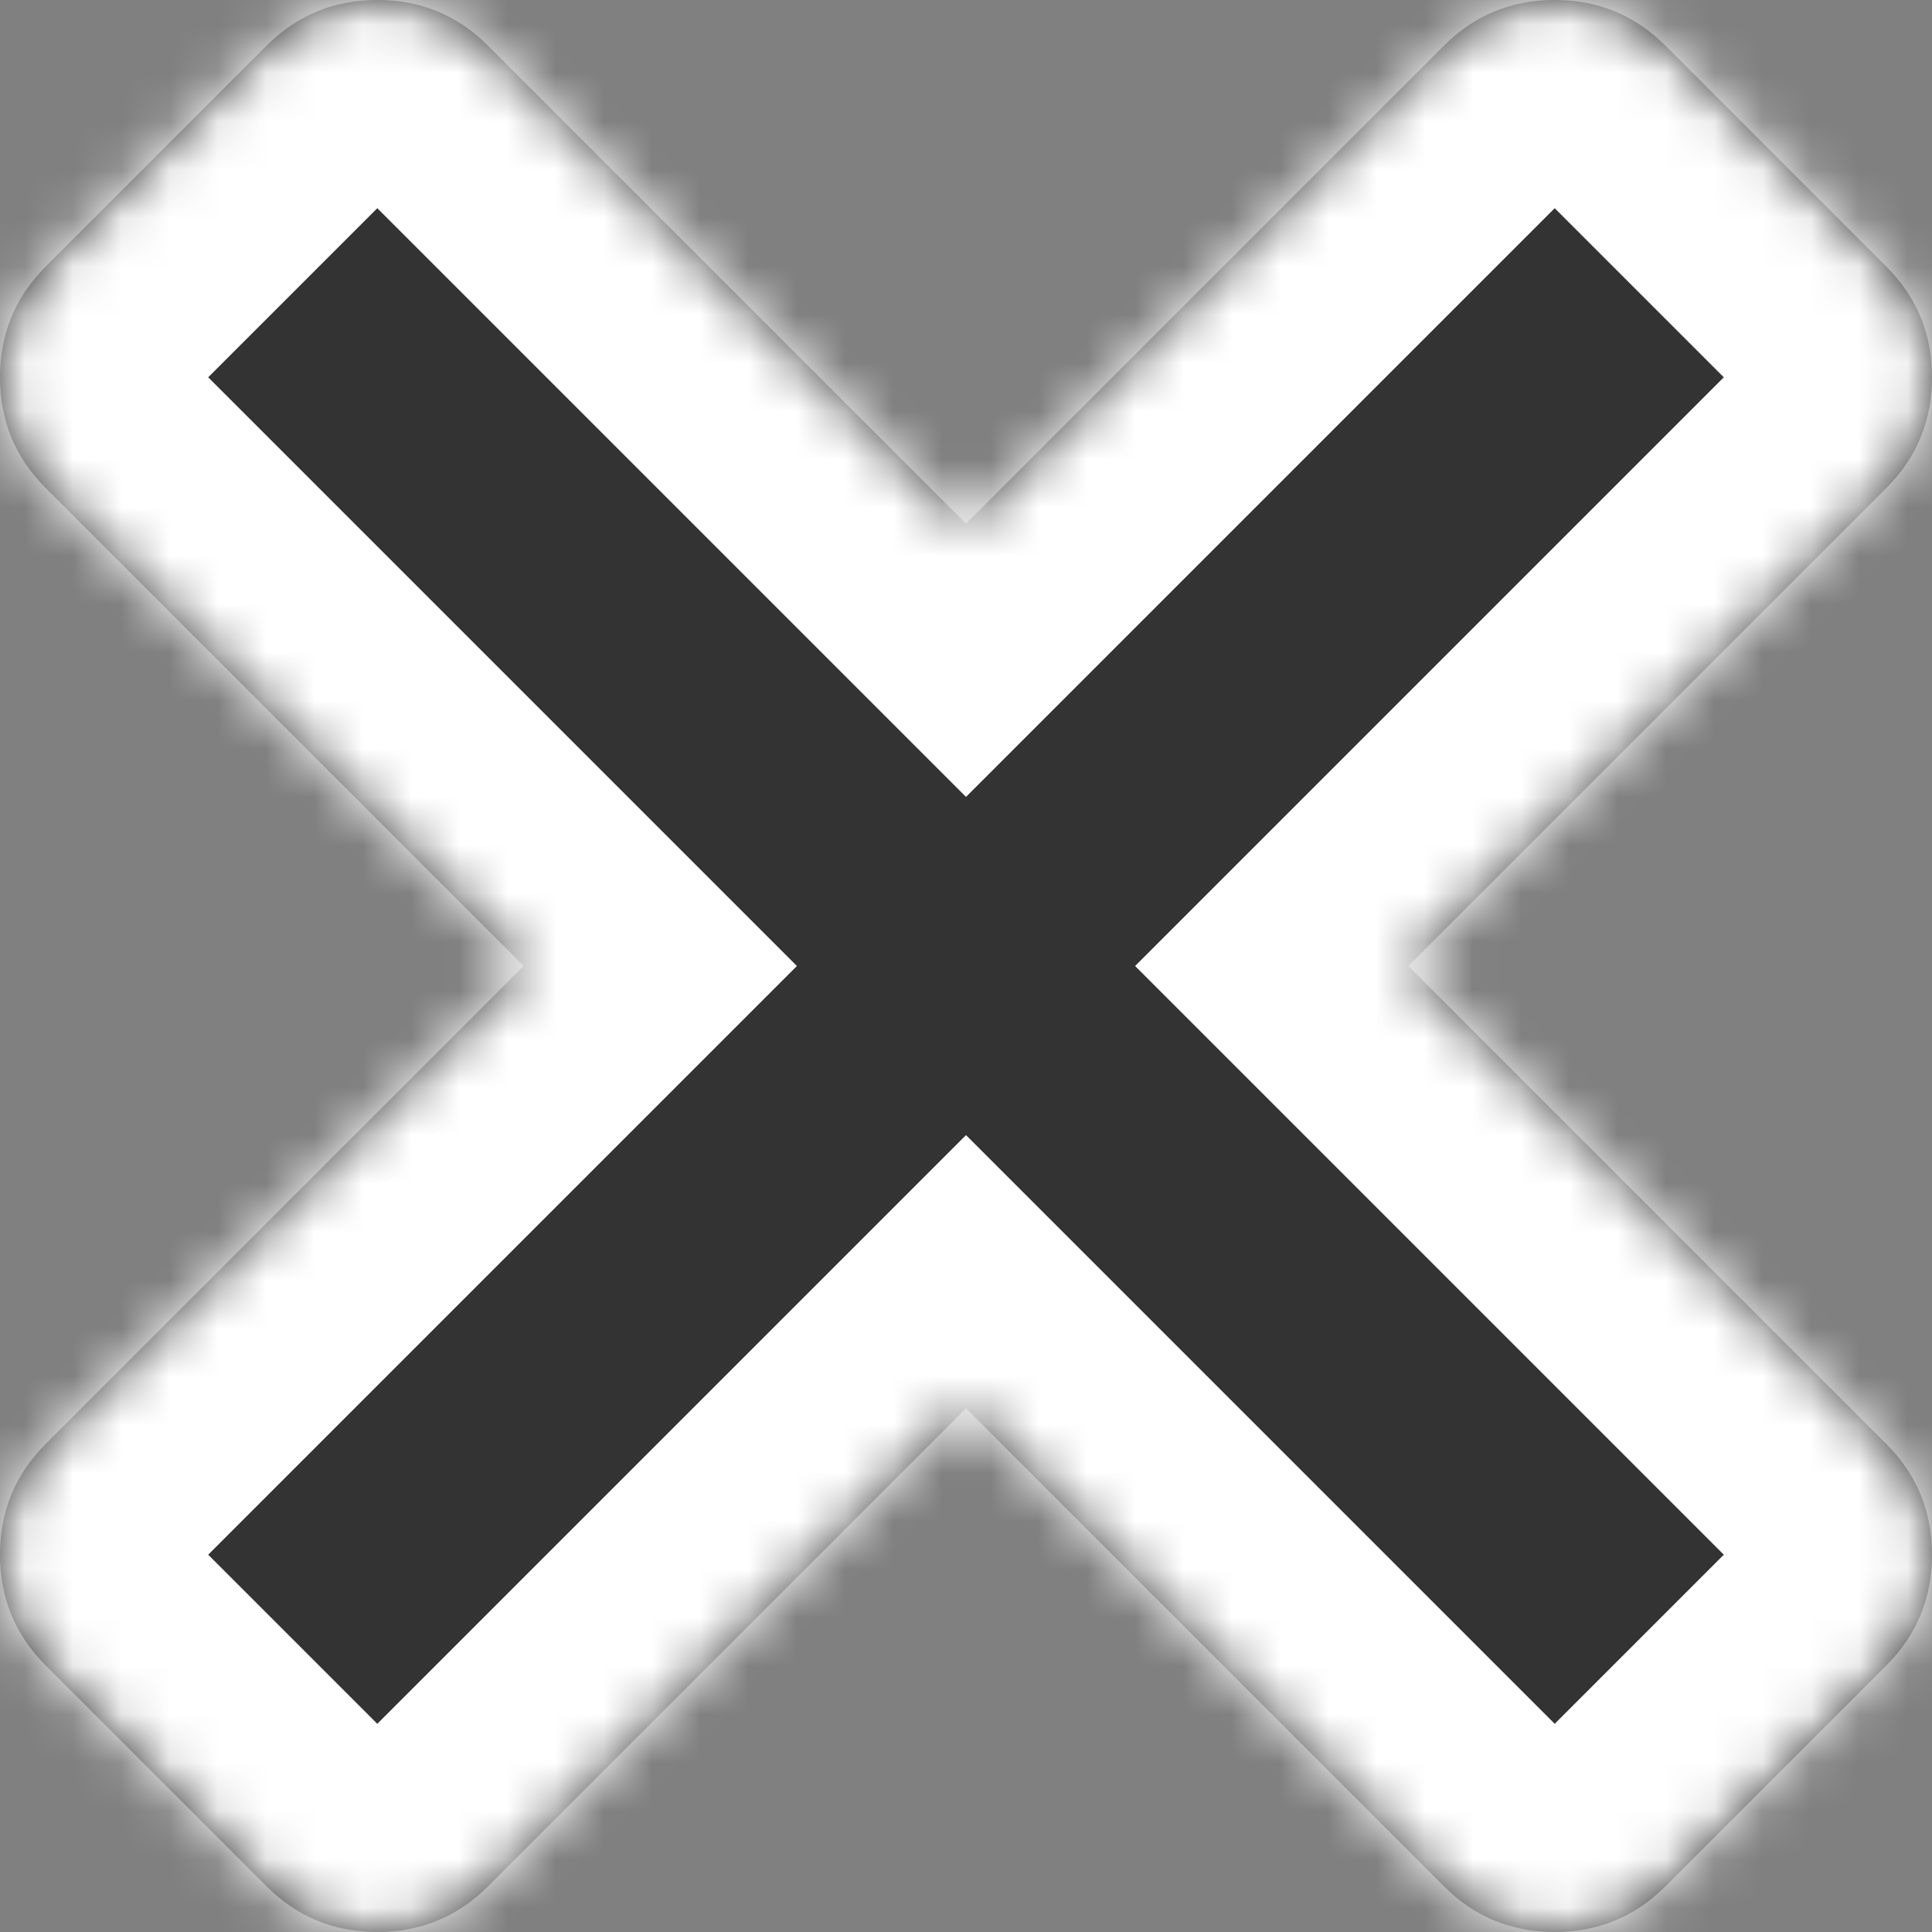 ﻿<?xml version="1.0" encoding="utf-8"?>
<svg version="1.1" xmlns:xlink="http://www.w3.org/1999/xlink" width="40px" height="40px" xmlns="http://www.w3.org/2000/svg">
  <rect width="100%" height="100%" fill="#808080" stroke="none"/>
  <defs>
    <mask fill="white" id="clip1109">
      <path d="M 39.057 29.899  C 39.686 30.527  40 31.291  40 32.189  C 40 33.086  39.686 33.85  39.057 34.478  L 34.478 39.057  C 33.85 39.686  33.086 40  32.189 40  C 31.291 40  30.527 39.686  29.899 39.057  L 20 29.158  L 10.101 39.057  C 9.473 39.686  8.709 40  7.811 40  C 6.914 40  6.15 39.686  5.522 39.057  L 0.943 34.478  C 0.314 33.85  0 33.086  0 32.189  C 0 31.291  0.314 30.527  0.943 29.899  L 10.842 20  L 0.943 10.101  C 0.314 9.473  0 8.709  0 7.811  C 0 6.914  0.314 6.15  0.943 5.522  L 5.522 0.943  C 6.15 0.314  6.914 0  7.811 0  C 8.709 0  9.473 0.314  10.101 0.943  L 20 10.842  L 29.899 0.943  C 30.527 0.314  31.291 0  32.189 0  C 33.086 0  33.85 0.314  34.478 0.943  L 39.057 5.522  C 39.686 6.15  40 6.914  40 7.811  C 40 8.709  39.686 9.473  39.057 10.101  L 29.158 20  L 39.057 29.899  Z " fill-rule="evenodd" />
    </mask>
  </defs>
  <g transform="matrix(1 0 0 1 -1734 -520 )">
    <path d="M 39.057 29.899  C 39.686 30.527  40 31.291  40 32.189  C 40 33.086  39.686 33.85  39.057 34.478  L 34.478 39.057  C 33.85 39.686  33.086 40  32.189 40  C 31.291 40  30.527 39.686  29.899 39.057  L 20 29.158  L 10.101 39.057  C 9.473 39.686  8.709 40  7.811 40  C 6.914 40  6.15 39.686  5.522 39.057  L 0.943 34.478  C 0.314 33.85  0 33.086  0 32.189  C 0 31.291  0.314 30.527  0.943 29.899  L 10.842 20  L 0.943 10.101  C 0.314 9.473  0 8.709  0 7.811  C 0 6.914  0.314 6.15  0.943 5.522  L 5.522 0.943  C 6.15 0.314  6.914 0  7.811 0  C 8.709 0  9.473 0.314  10.101 0.943  L 20 10.842  L 29.899 0.943  C 30.527 0.314  31.291 0  32.189 0  C 33.086 0  33.85 0.314  34.478 0.943  L 39.057 5.522  C 39.686 6.15  40 6.914  40 7.811  C 40 8.709  39.686 9.473  39.057 10.101  L 29.158 20  L 39.057 29.899  Z " fill-rule="nonzero" fill="#333333" stroke="none" transform="matrix(1 0 0 1 1734 520 )" />
    <path d="M 39.057 29.899  C 39.686 30.527  40 31.291  40 32.189  C 40 33.086  39.686 33.85  39.057 34.478  L 34.478 39.057  C 33.85 39.686  33.086 40  32.189 40  C 31.291 40  30.527 39.686  29.899 39.057  L 20 29.158  L 10.101 39.057  C 9.473 39.686  8.709 40  7.811 40  C 6.914 40  6.15 39.686  5.522 39.057  L 0.943 34.478  C 0.314 33.85  0 33.086  0 32.189  C 0 31.291  0.314 30.527  0.943 29.899  L 10.842 20  L 0.943 10.101  C 0.314 9.473  0 8.709  0 7.811  C 0 6.914  0.314 6.15  0.943 5.522  L 5.522 0.943  C 6.15 0.314  6.914 0  7.811 0  C 8.709 0  9.473 0.314  10.101 0.943  L 20 10.842  L 29.899 0.943  C 30.527 0.314  31.291 0  32.189 0  C 33.086 0  33.85 0.314  34.478 0.943  L 39.057 5.522  C 39.686 6.15  40 6.914  40 7.811  C 40 8.709  39.686 9.473  39.057 10.101  L 29.158 20  L 39.057 29.899  Z " stroke-width="8" stroke="#ffffff" fill="none" transform="matrix(1 0 0 1 1734 520 )" mask="url(#clip1109)" />
  </g>
</svg>